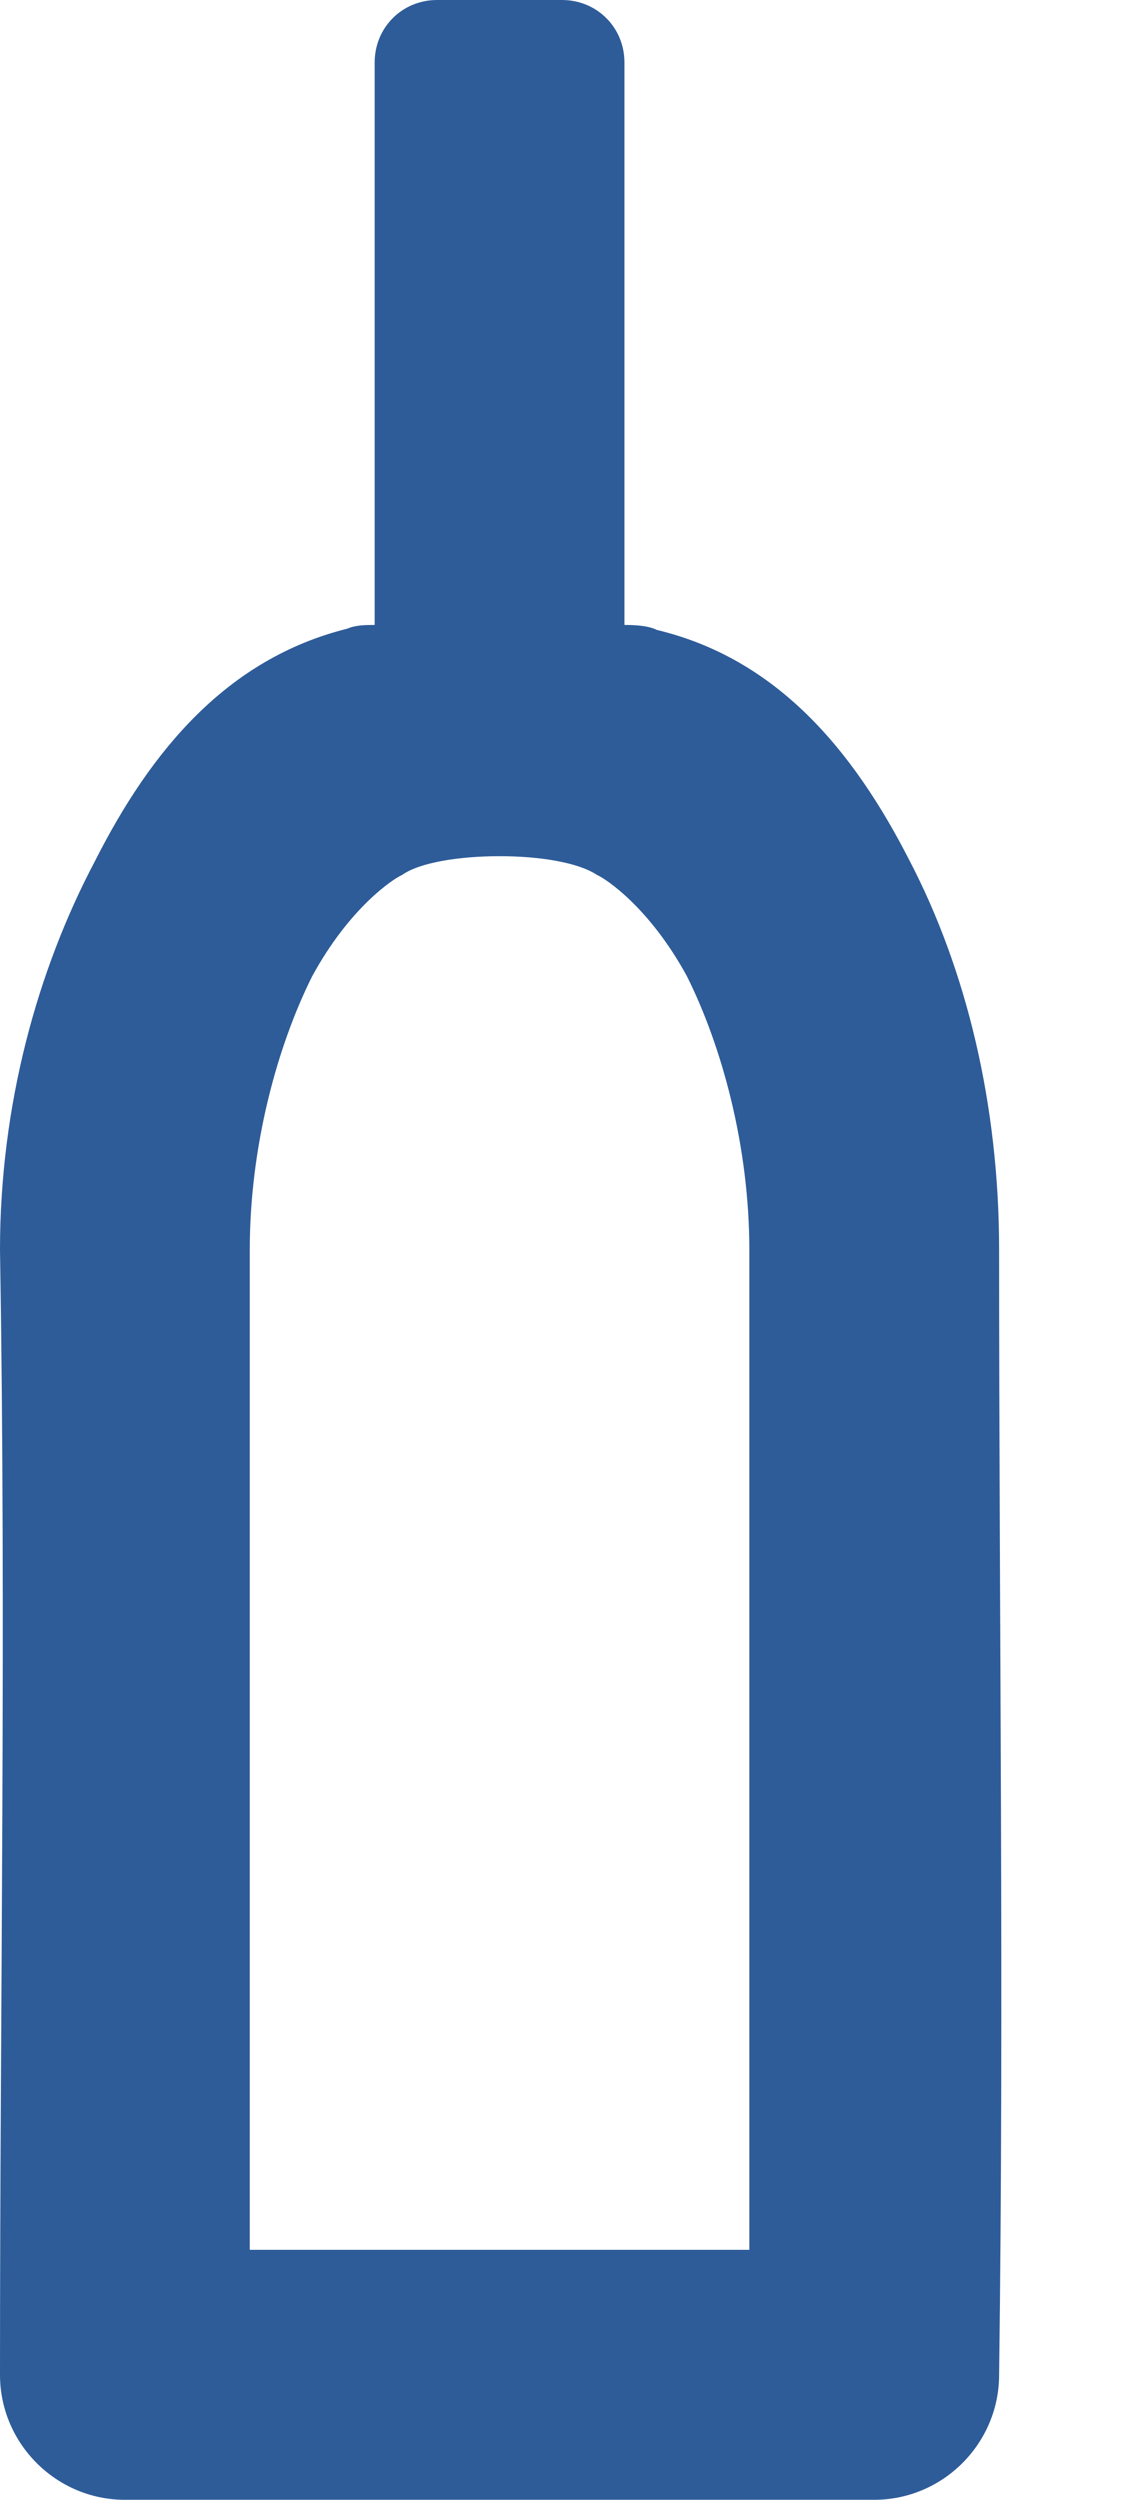 <svg width="9" height="20" viewBox="0 0 9 20" fill="none" xmlns="http://www.w3.org/2000/svg">
<path d="M3.5 0C3.22 0 3 0.22 3 0.5V5C2.93 5 2.85 5 2.78 5.03C1.82 5.27 1.21 6 0.76 6.89C0.3 7.76 0 8.84 0 10C0.05 13 0 16.03 0 19C0 19.55 0.45 20 1 20H7C7.55 20 8 19.55 8 19C8.04 16 8 13 8 10C8 8.84 7.74 7.76 7.28 6.88C6.83 6 6.22 5.27 5.26 5.04C5.18 5 5.05 5 5 5V0.5C5 0.22 4.78 0 4.5 0M4 6.85C4.32 6.85 4.63 6.9 4.78 7C4.85 7.03 5.2 7.26 5.5 7.81C5.78 8.37 6 9.17 6 10V18H2V10C2 9.17 2.22 8.37 2.5 7.81C2.8 7.26 3.15 7.03 3.22 7C3.36 6.9 3.68 6.85 4 6.85Z" fill="#2E5C99"/>
</svg>
